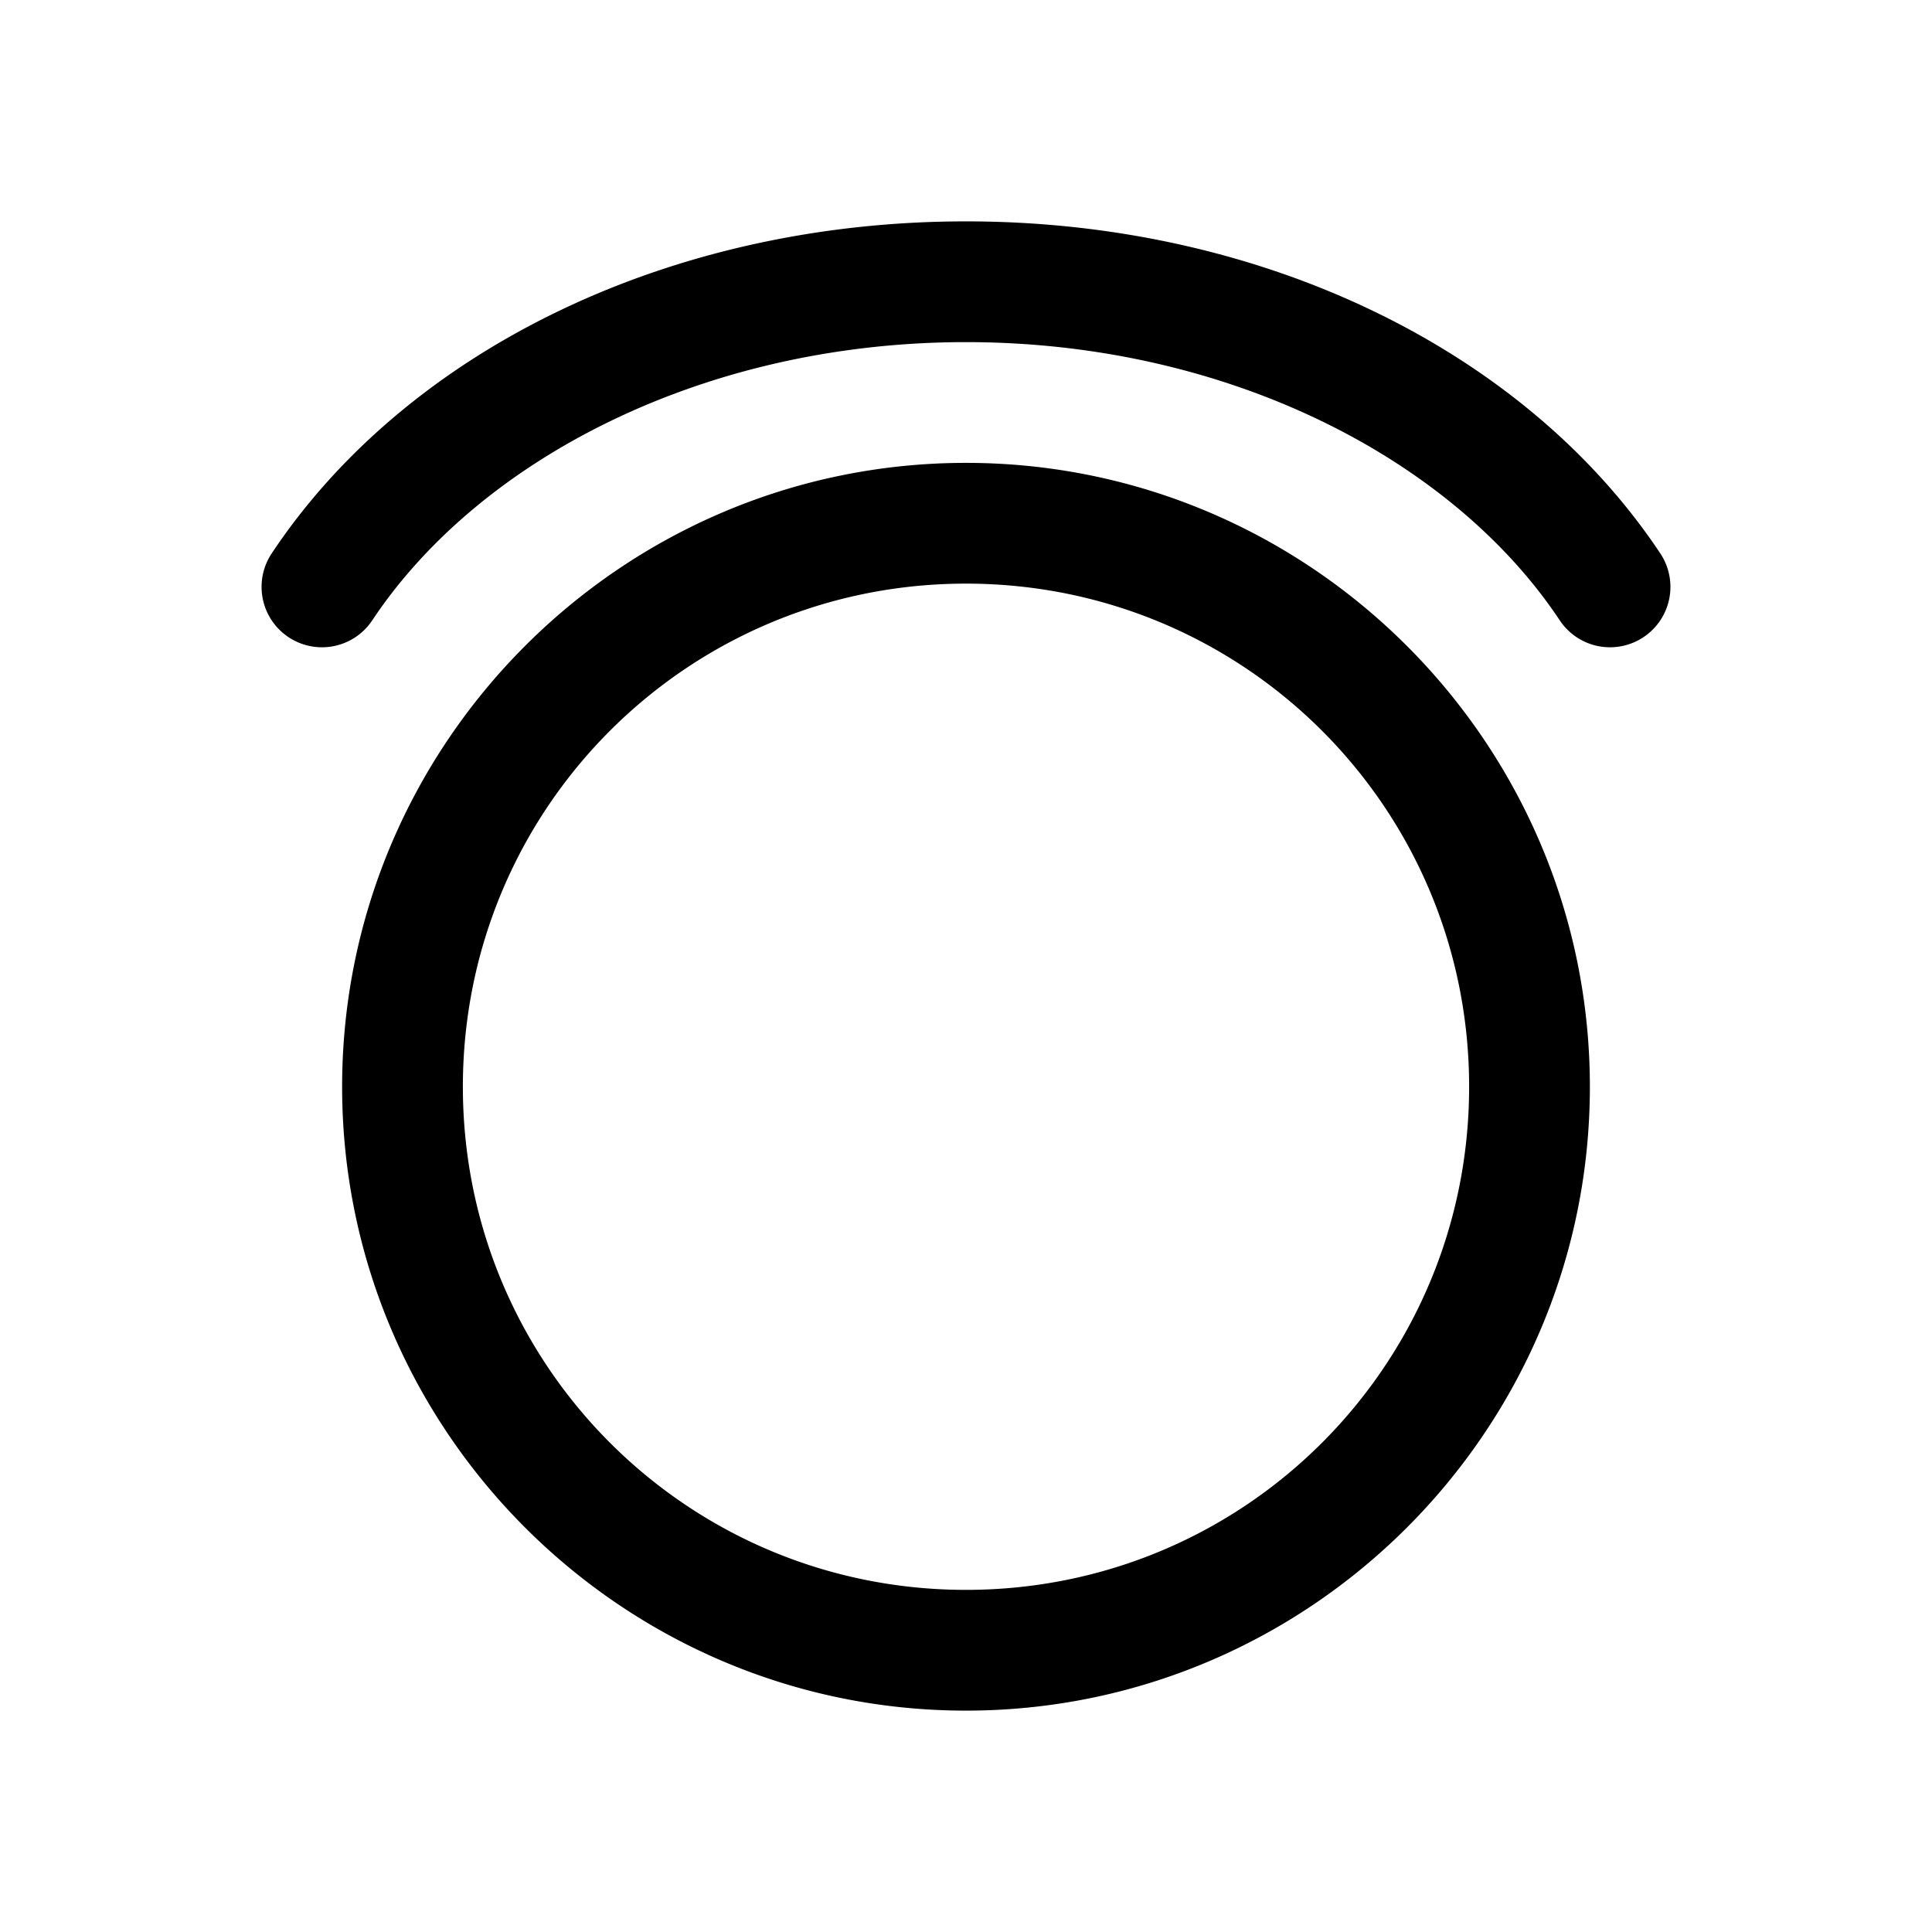 <svg xmlns="http://www.w3.org/2000/svg" width="24" height="24" viewBox="0 0 24 24"><path d="M12 2.75c-3.704 0-6.958 1.617-8.625 4.125a.75.75 0 0 0 .209 1.04.75.75 0 0 0 1.041-.21C5.951 5.71 8.738 4.25 12 4.25s6.05 1.46 7.375 3.455a.75.75 0 0 0 1.041.21.75.75 0 0 0 .209-1.04C18.958 4.367 15.704 2.75 12 2.75zm0 3c-4.271 0-7.75 3.479-7.75 7.75s3.479 7.75 7.75 7.75 7.75-3.479 7.75-7.75S16.271 5.75 12 5.75zm0 1.5c3.46 0 6.25 2.79 6.25 6.25s-2.79 6.25-6.25 6.25-6.25-2.79-6.25-6.25S8.54 7.25 12 7.25z"/></svg>